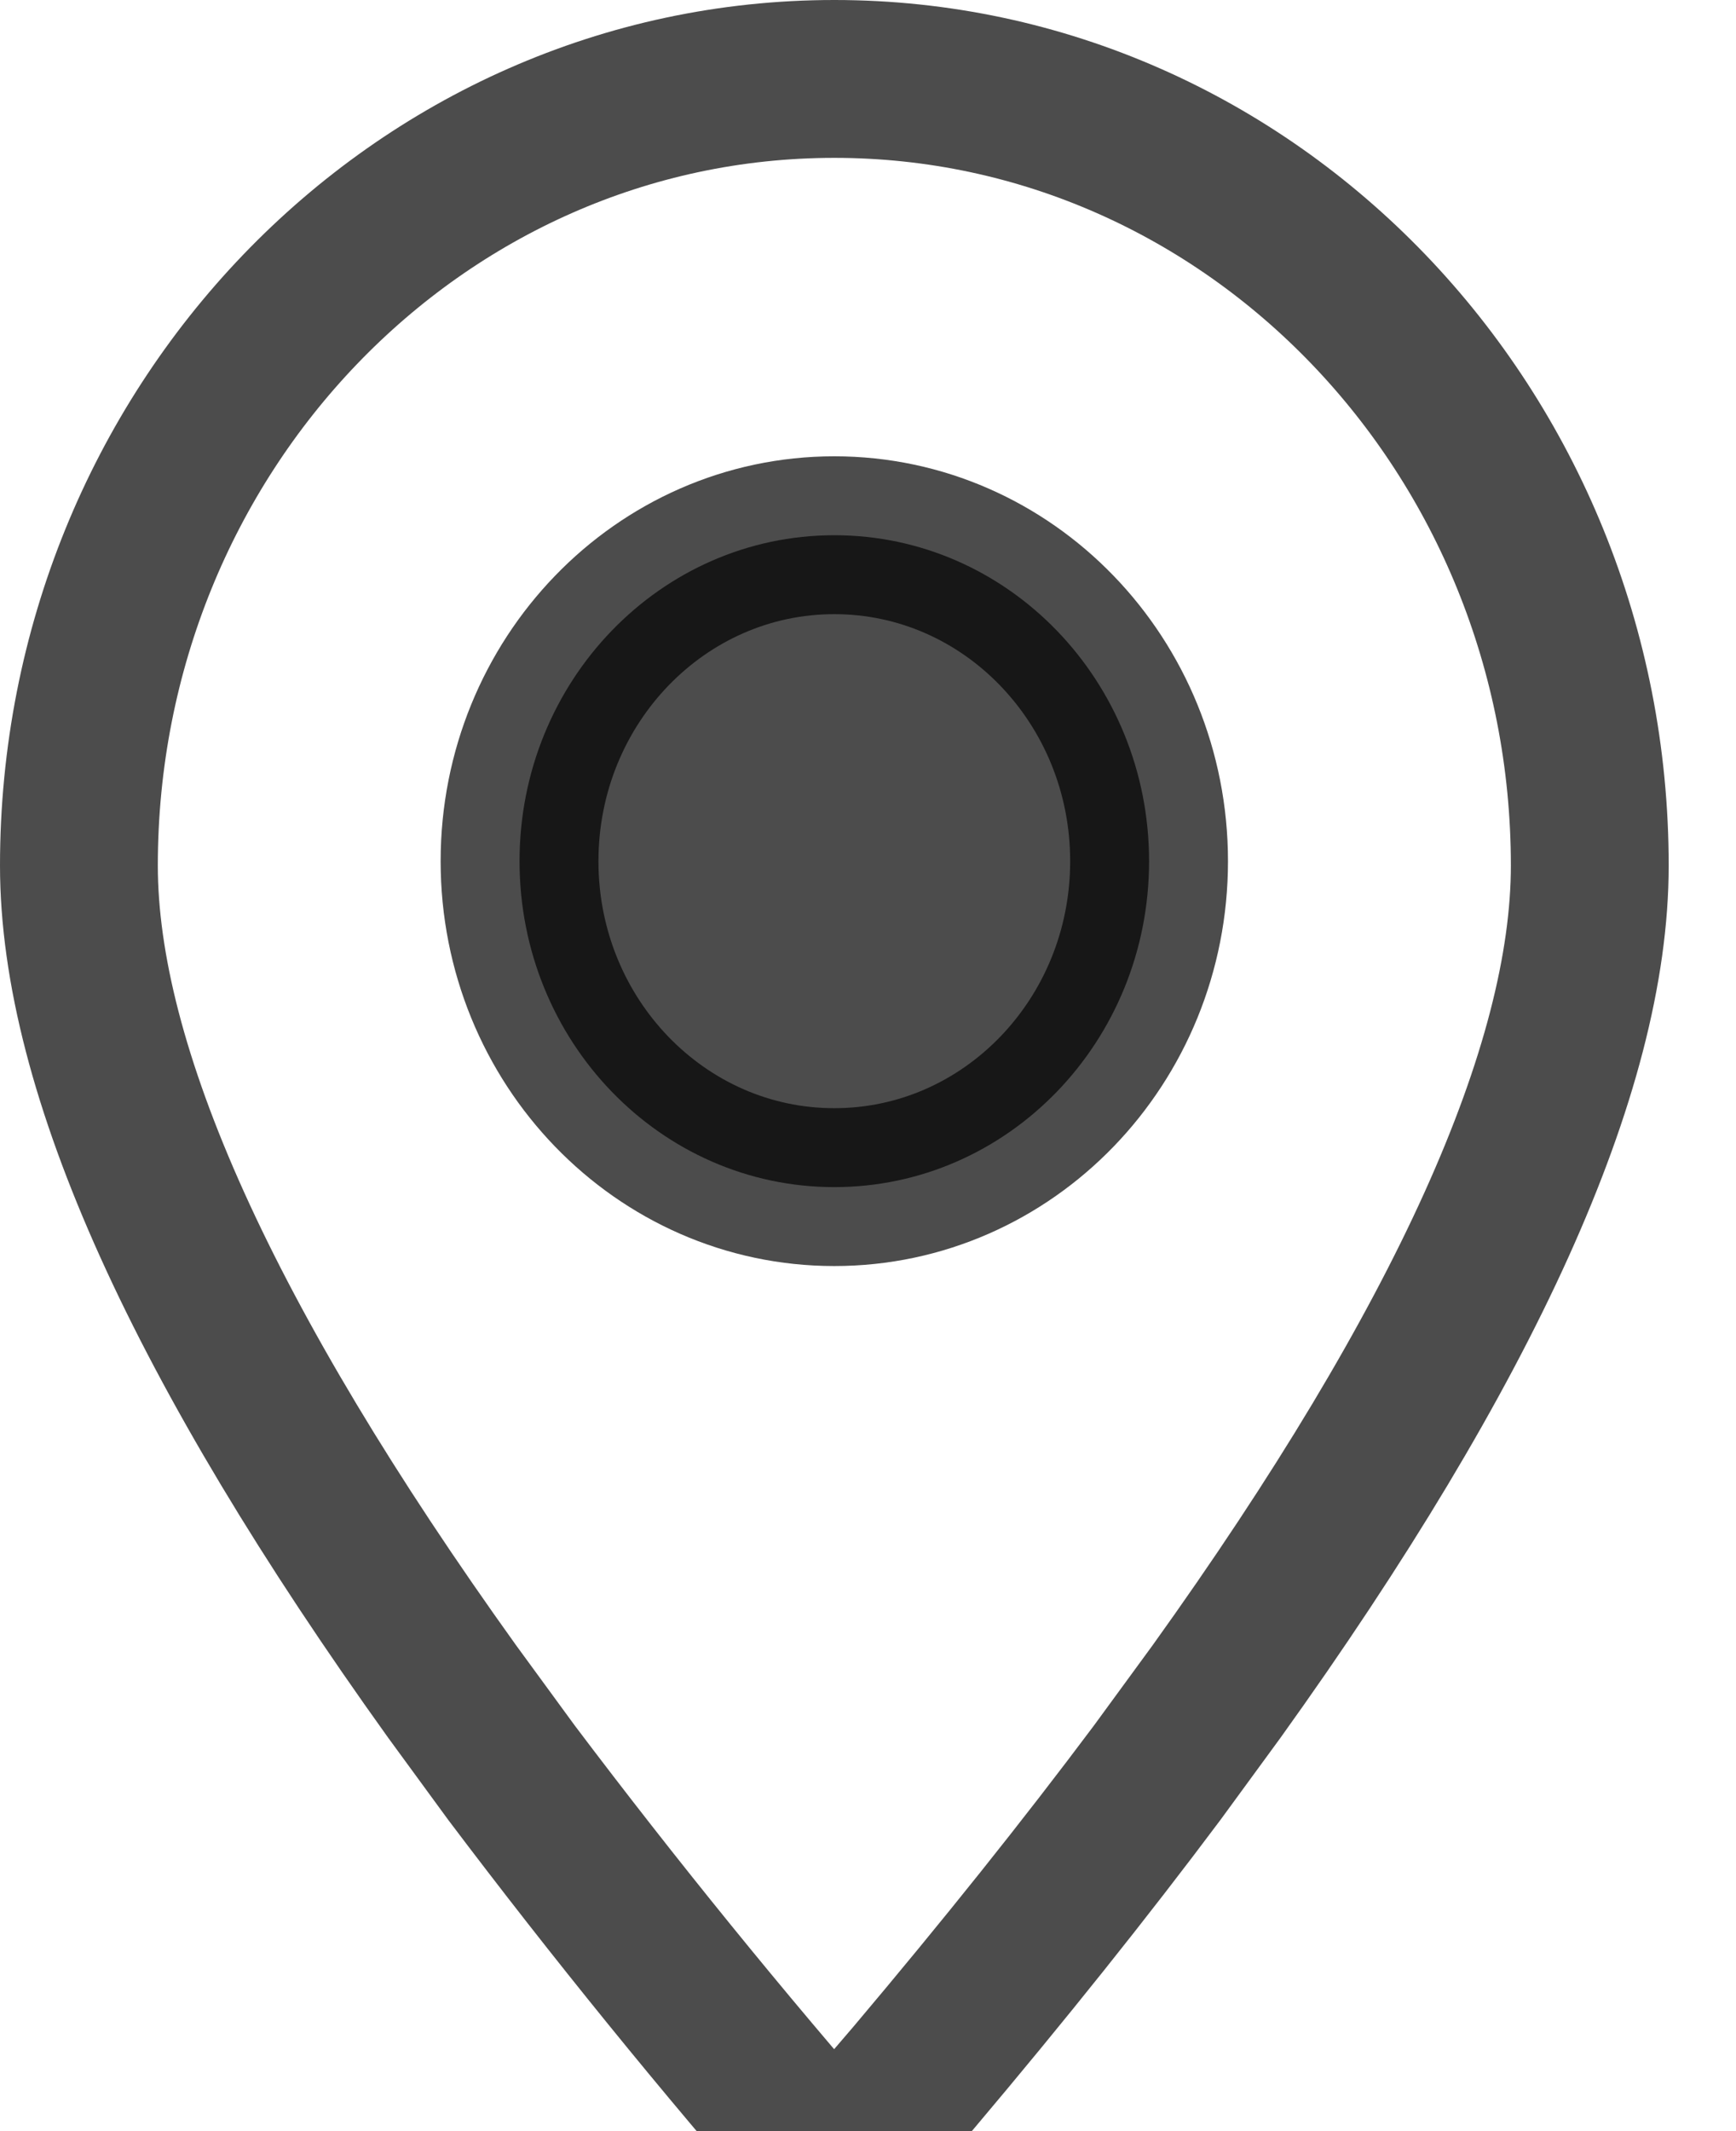 <svg width="22" height="27" viewBox="0 0 22 27" fill="none" xmlns="http://www.w3.org/2000/svg">
<path fill-rule="evenodd" clip-rule="evenodd" d="M10.573 27.496L11.58 26.321C12.723 24.967 13.75 23.682 14.665 22.459L15.419 21.428C18.571 17.033 20.147 13.544 20.147 10.966C20.147 5.462 15.861 1 10.573 1C5.286 1 1 5.462 1 10.966C1 13.544 2.576 17.033 5.728 21.428L6.482 22.459C7.787 24.189 9.151 25.868 10.573 27.496Z" stroke="black" stroke-opacity="0.7" stroke-width="2" stroke-linecap="round" stroke-linejoin="round"/>
<path d="M10.573 15.04C12.777 15.04 14.562 13.192 14.562 10.911C14.562 8.63 12.777 6.781 10.573 6.781C8.37 6.781 6.584 8.63 6.584 10.911C6.584 13.192 8.37 15.04 10.573 15.04Z" fill="black" fill-opacity="0.7" stroke="black" stroke-opacity="0.7" stroke-width="2" stroke-linecap="round" stroke-linejoin="round"/>
</svg>
